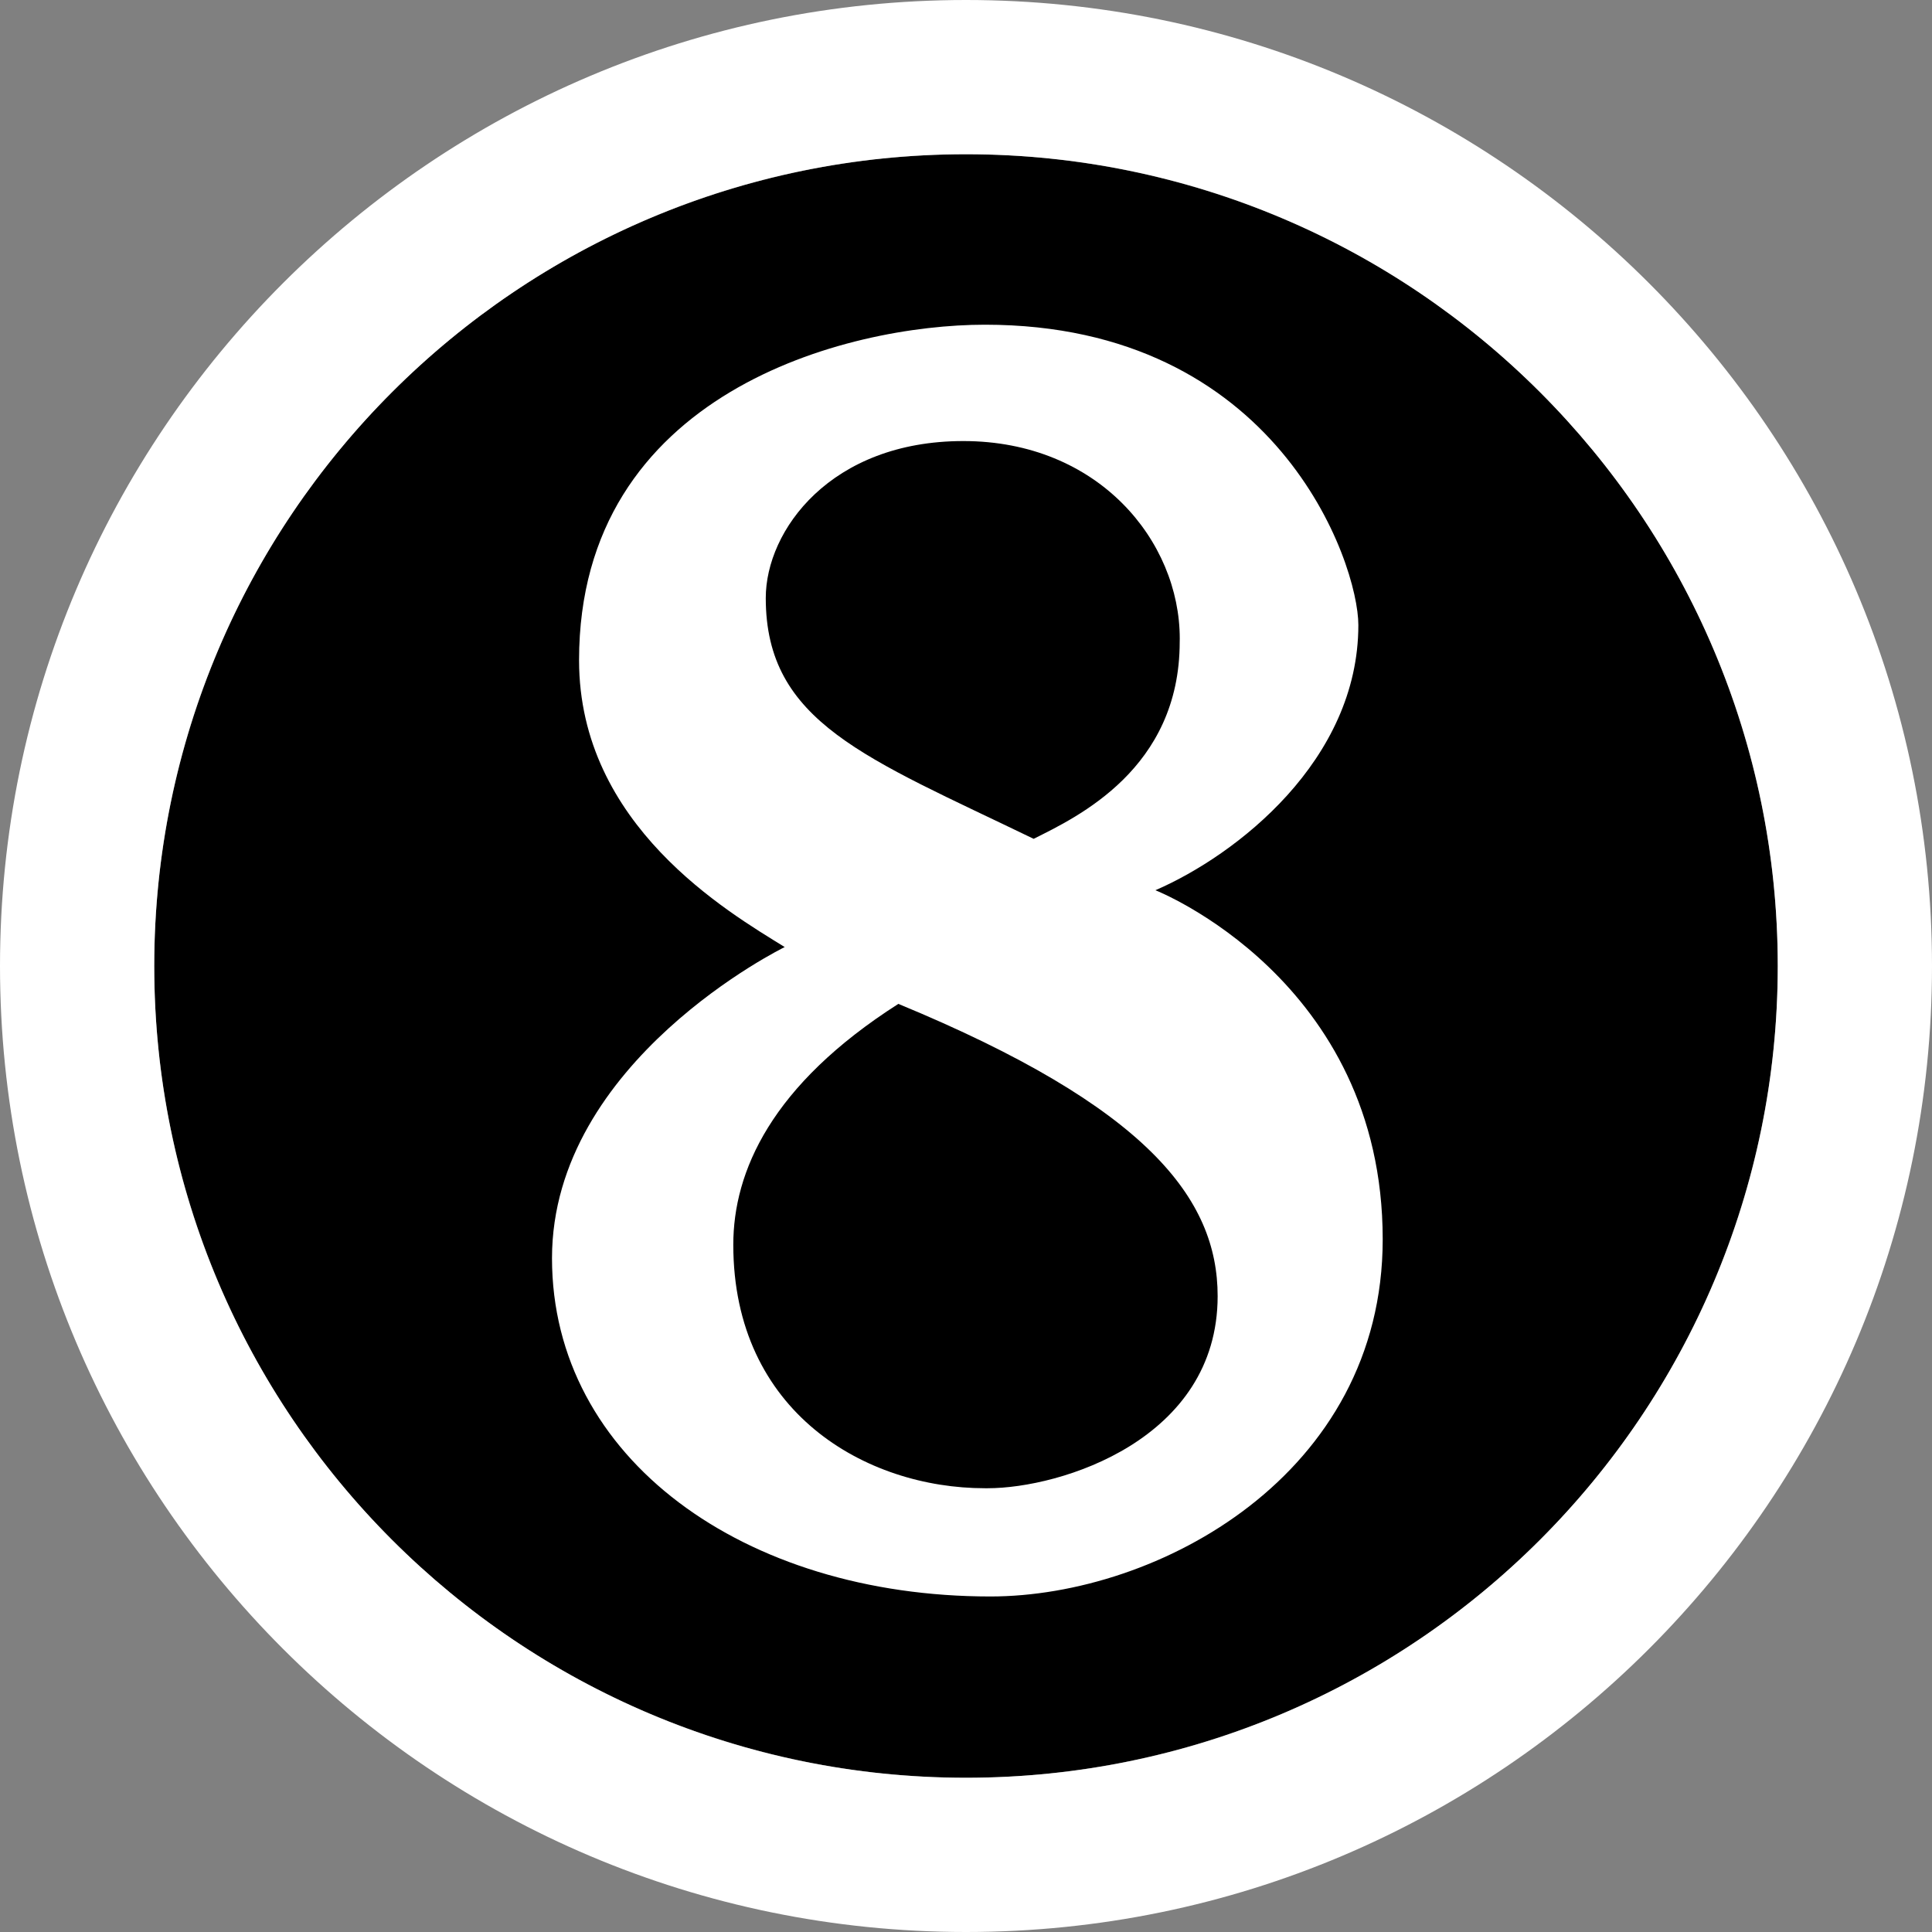 <?xml version="1.0" encoding="UTF-8" standalone="no"?>
<!DOCTYPE svg PUBLIC "-//W3C//DTD SVG 1.1//EN" "http://www.w3.org/Graphics/SVG/1.1/DTD/svg11.dtd">
<svg width="714" height="714" viewBox="0 0 714 714" version="1.1" xmlns="http://www.w3.org/2000/svg" xmlns:xlink="http://www.w3.org/1999/xlink" xml:space="preserve" xmlns:serif="http://www.serif.com/" style="fill-rule:evenodd;clip-rule:evenodd;stroke-linejoin:round;stroke-miterlimit:2;">
    <rect x="0" y="0" width="714" height="714" fill="#808080" stroke="none"/>
    <g transform="matrix(1,0,0,1,57,57)">
        <circle cx="300" cy="300" r="300"/>
        <path d="M300,-57C102.966,-57 -57,102.966 -57,300C-57,497.034 102.966,657 300,657C497.034,657 657,497.034 657,300C657,102.966 497.034,-57 300,-57ZM300,0C465.575,0 600,134.425 600,300C600,465.575 465.575,600 300,600C134.425,600 0,465.575 0,300C0,134.425 134.425,0 300,0Z" style="fill:white;"/>
    </g>
    <g id="path24" transform="matrix(1,0,0,1,57,57)">
        <path d="M308,493C335,493 393,475 393,422C393,386 367,352 275,314C228,344 214,376 214,403C214,465 263,493 307,493M379,179C379,143 349,106 299,106C250,106 226,139 226,164C226,210 263,223 325,253C341,245 378.98,227.184 378.98,180.184L379,179ZM309,533C218,533 147,482 147,408C147,335 233,293 233,293C212,280 157,248 157,187C157,88 256,63 307,63C415,63 445,151 445,174C445,224 400,259 370,272C370,272 454,305 454,401C454,488 371,533 309,533" style="fill:white;fill-rule:nonzero;"/>
    </g>
</svg>
